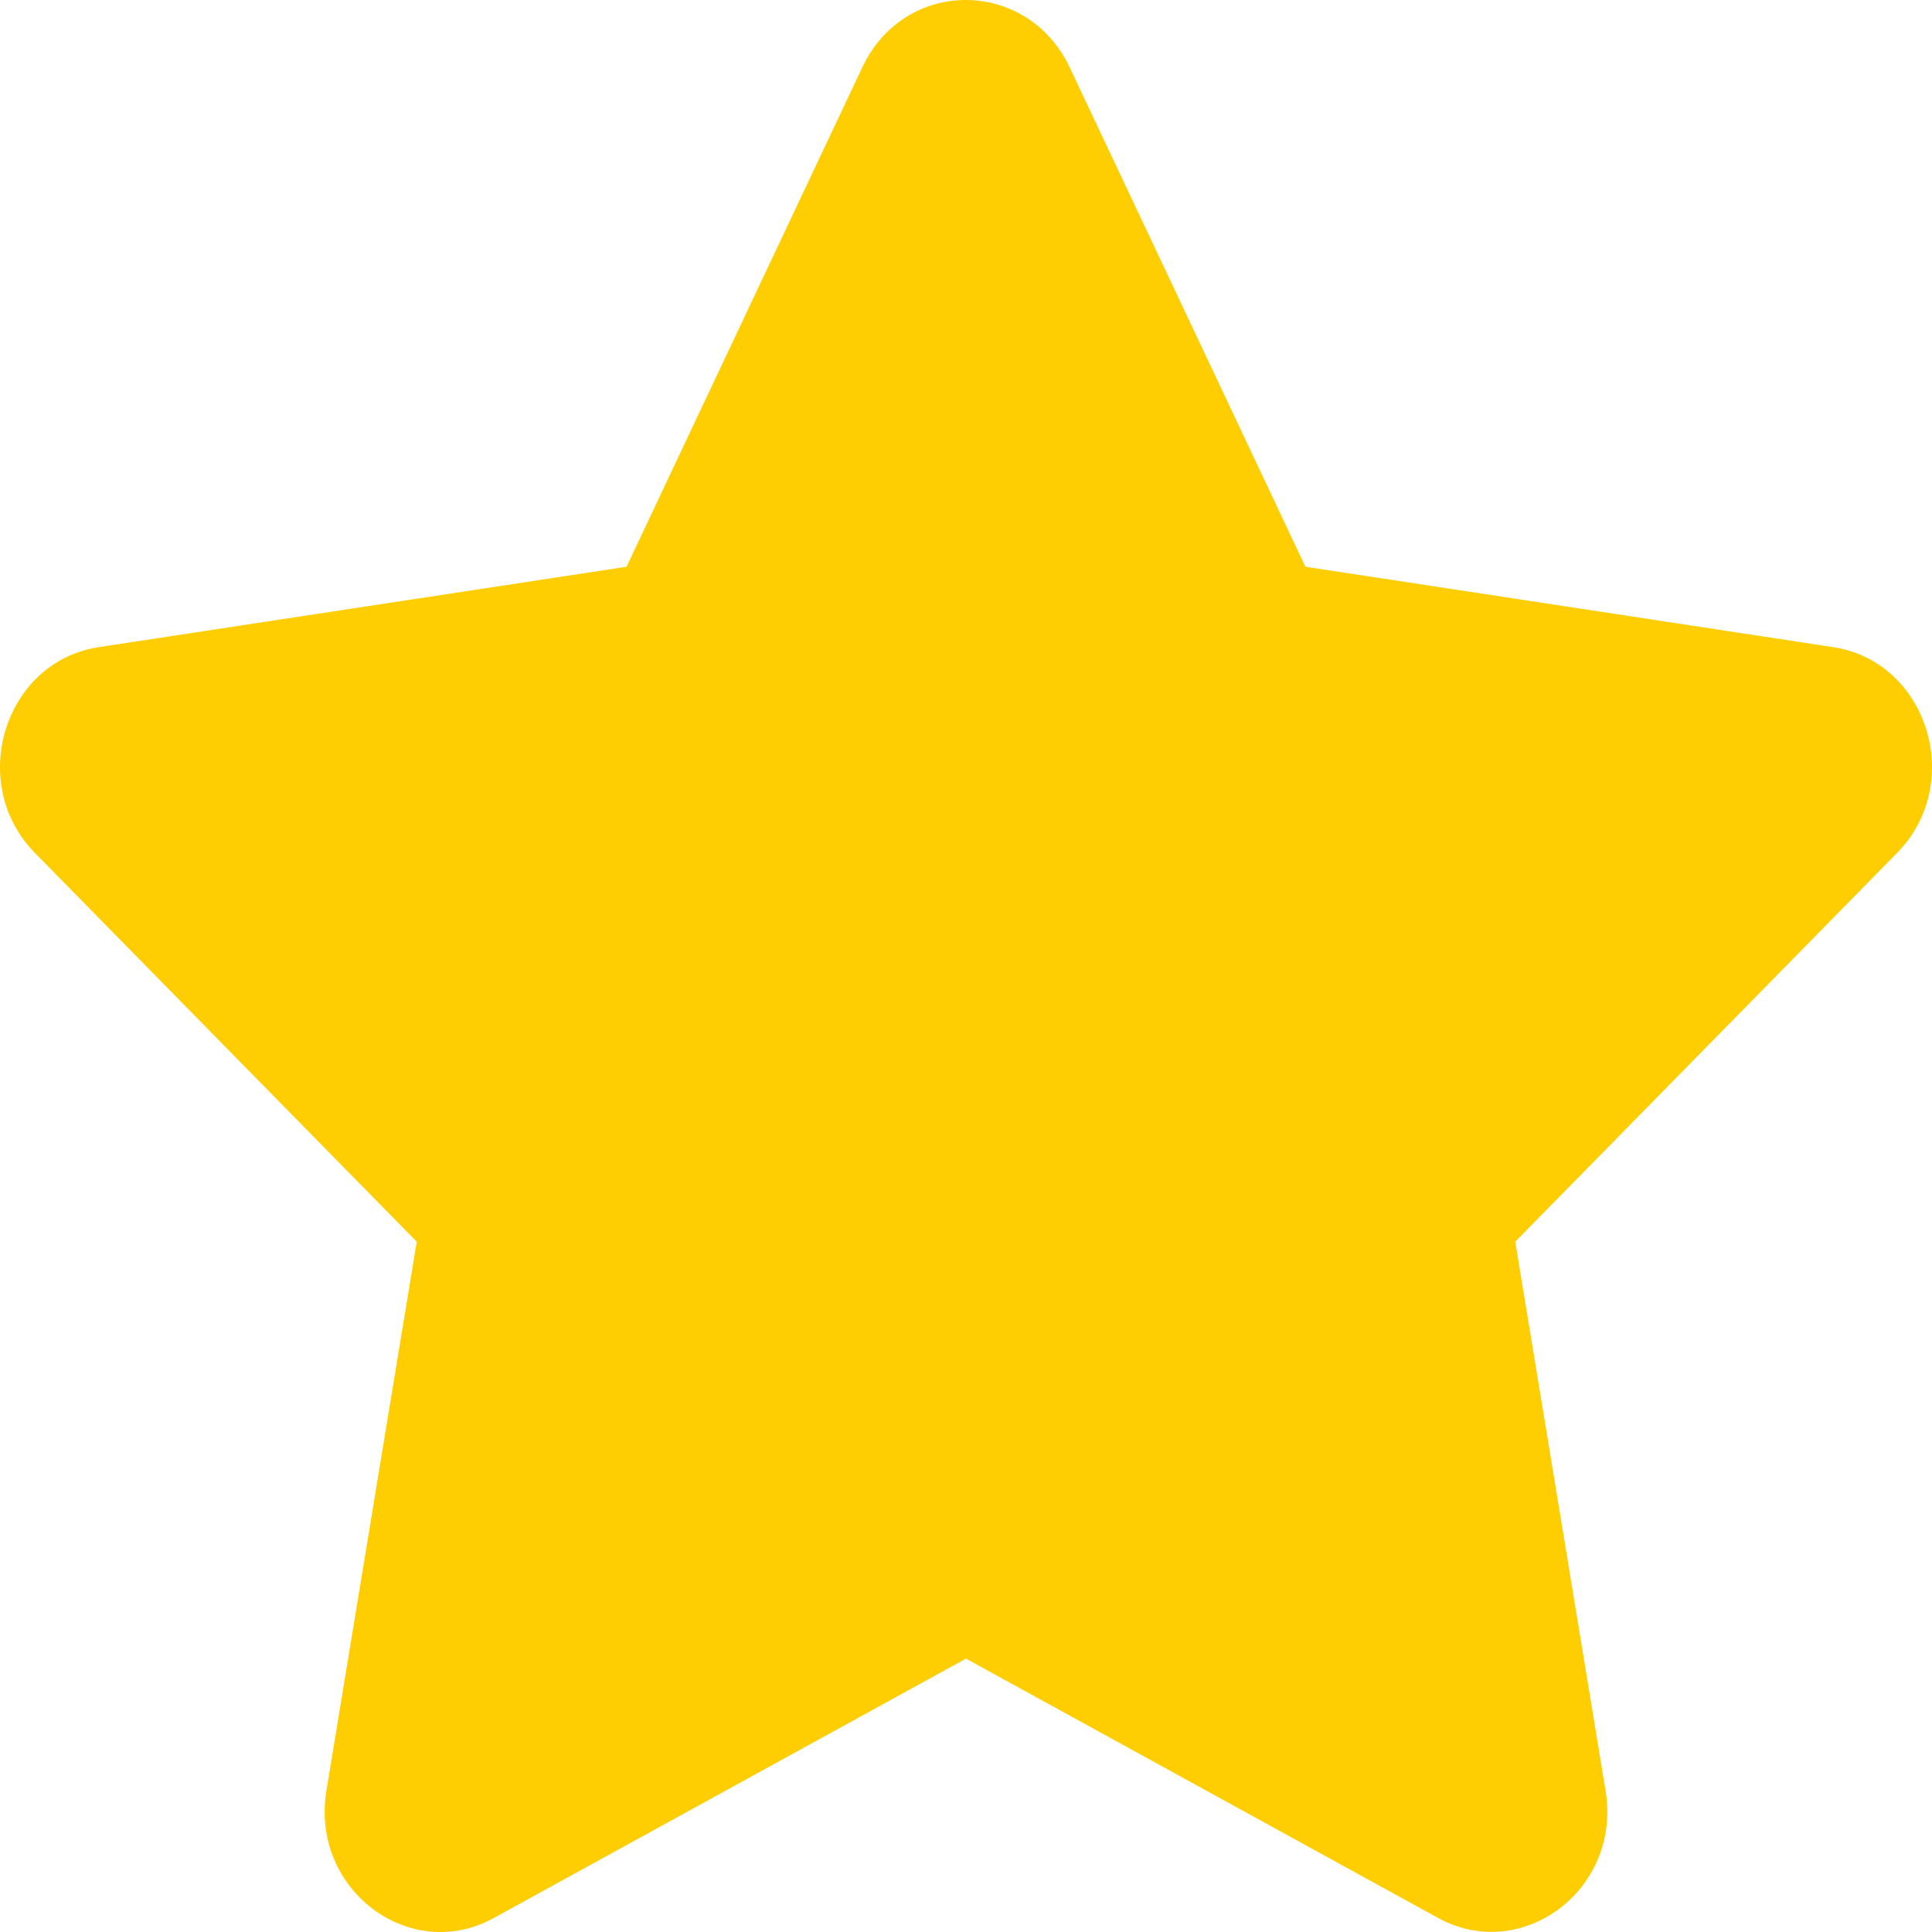 <svg width="20" height="20" viewBox="0 0 20 20" fill="none" xmlns="http://www.w3.org/2000/svg">
<g clip-path="url(#clip0)">
<path d="M13.514 5.867L18.976 6.699C19.955 6.847 20.348 8.109 19.637 8.831L15.686 12.854L16.621 18.537C16.789 19.564 15.753 20.33 14.886 19.854L10 17.17L5.114 19.854C4.247 20.334 3.211 19.564 3.379 18.537L4.314 12.854L0.363 8.831C-0.348 8.109 0.045 6.847 1.024 6.699L6.486 5.867L8.927 0.696C9.368 -0.238 10.636 -0.226 11.073 0.696L13.514 5.867Z" fill="#FFCE02"/>
</g>
<defs>
<clipPath id="clip0">
<rect width="20" height="20" fill="white"/>
</clipPath>
</defs>
</svg>

